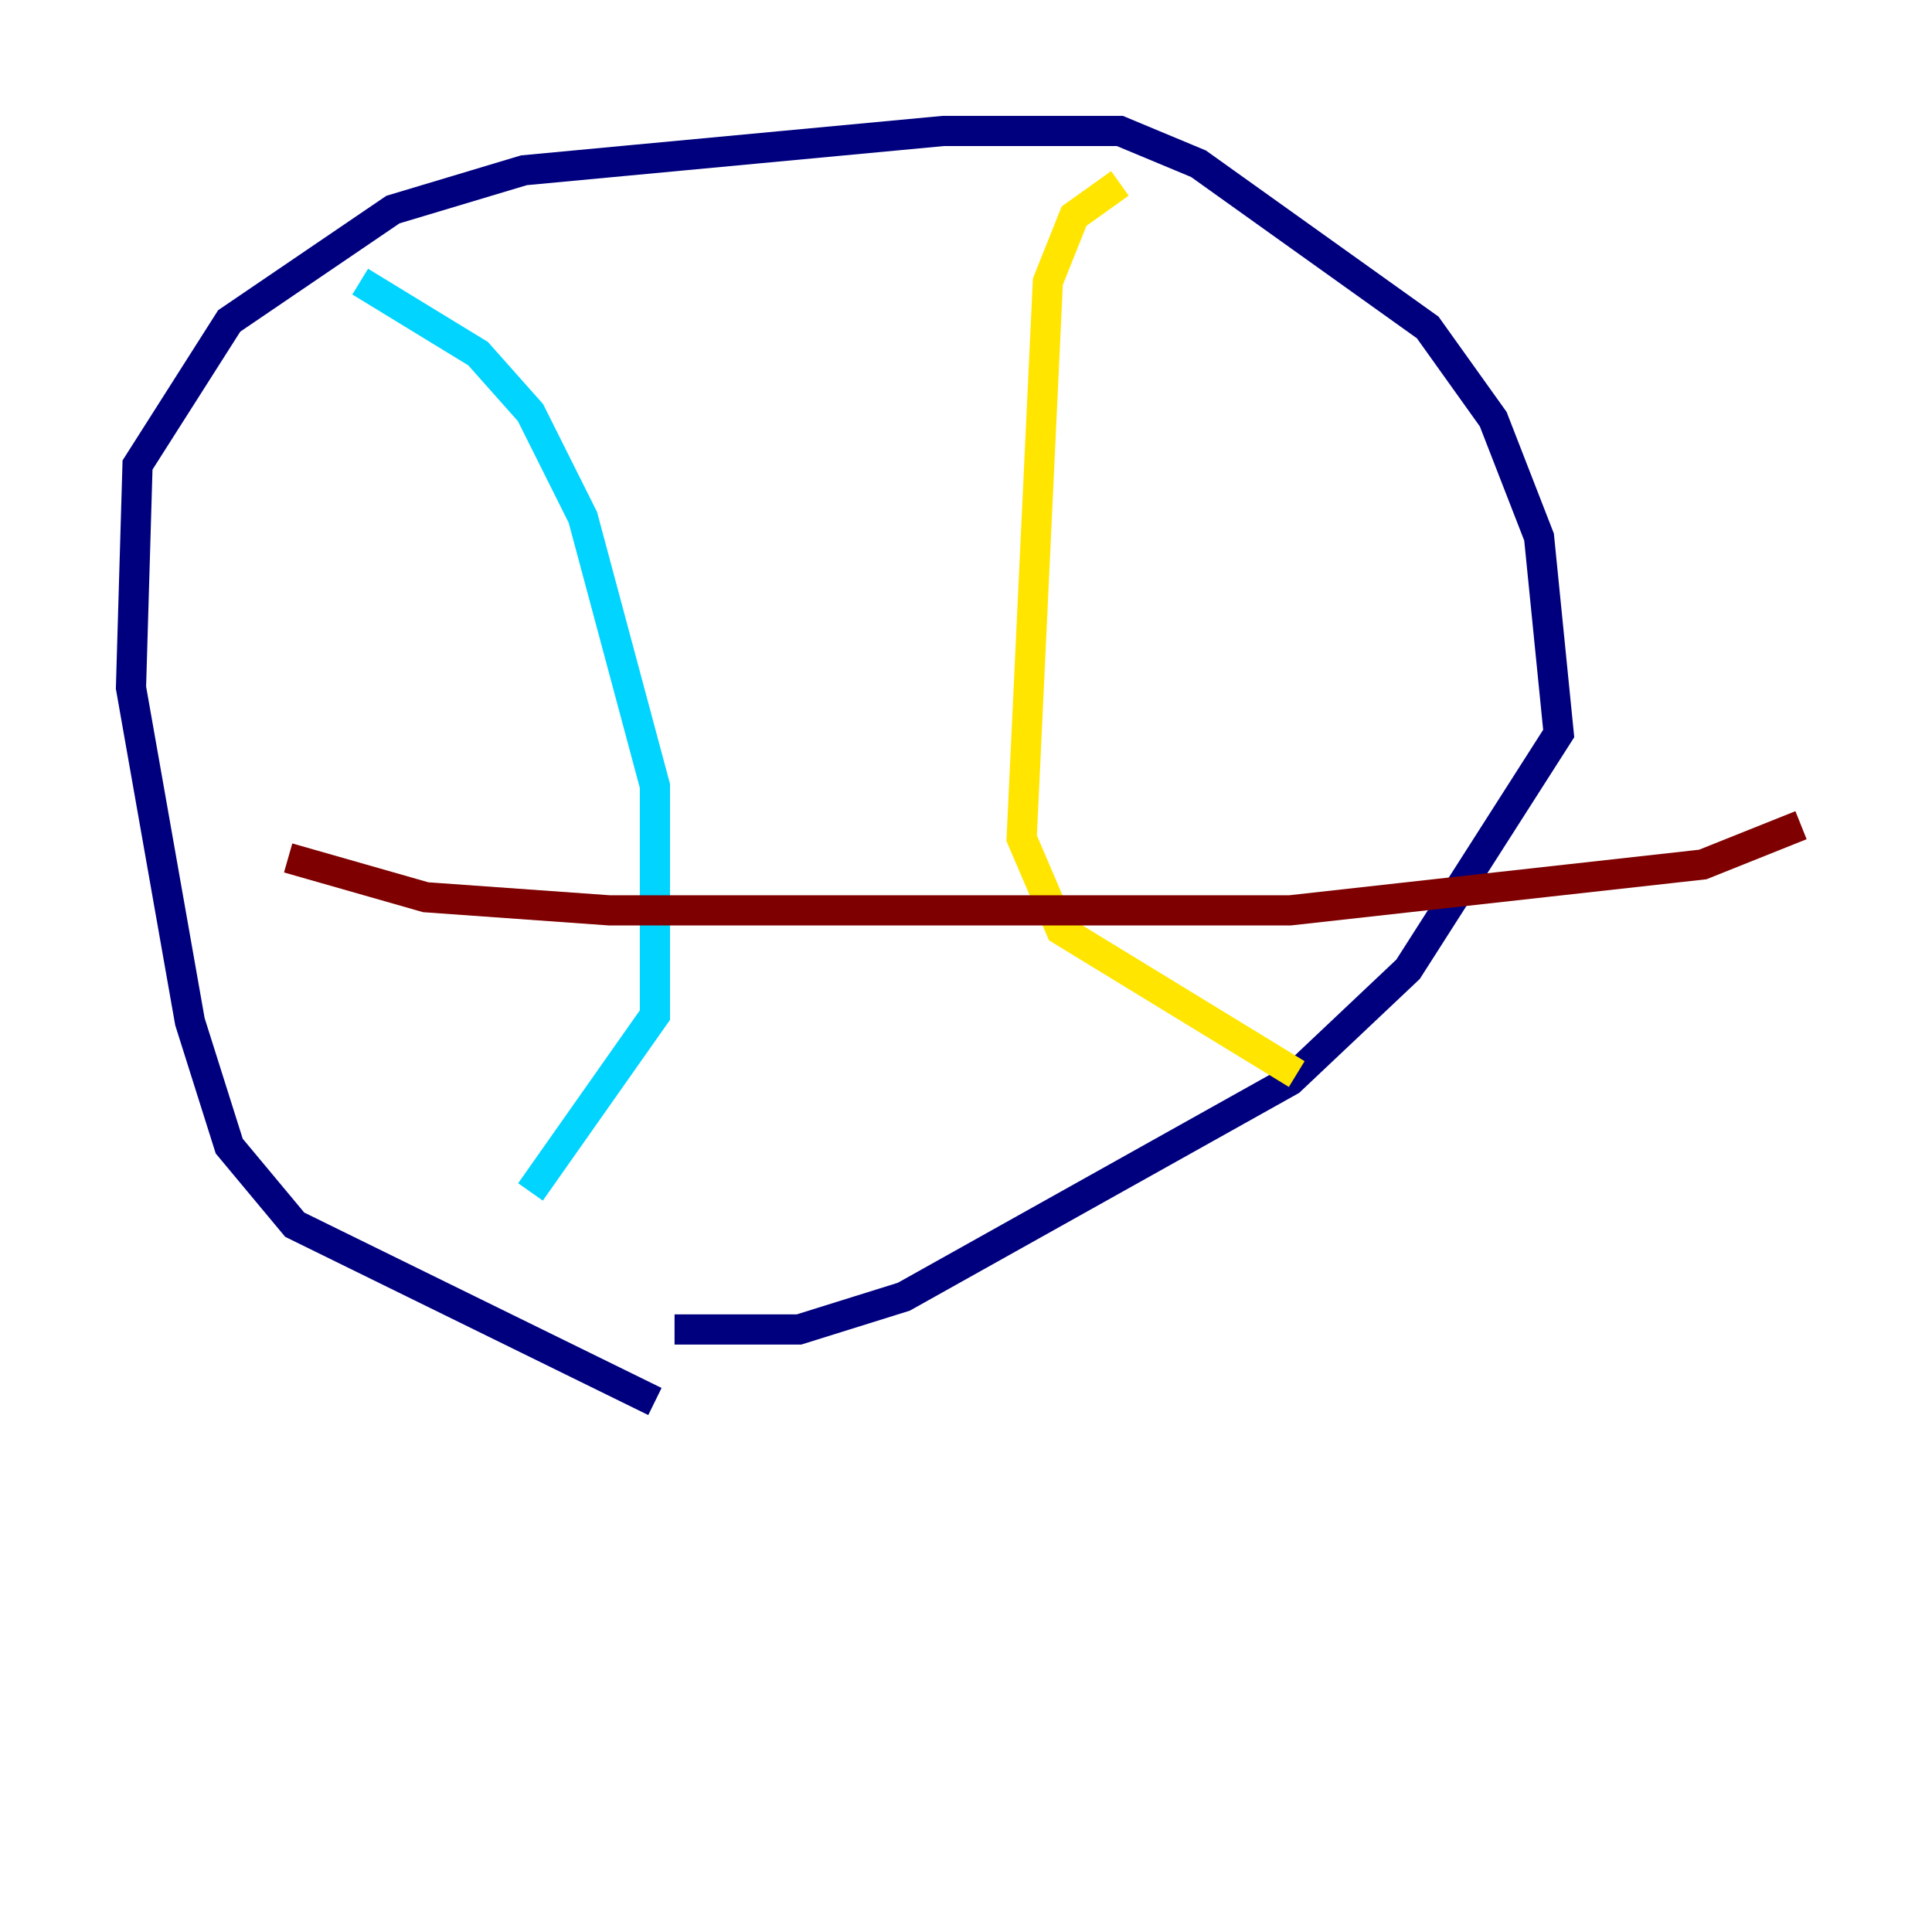 <?xml version="1.0" encoding="utf-8" ?>
<svg baseProfile="tiny" height="128" version="1.2" viewBox="0,0,128,128" width="128" xmlns="http://www.w3.org/2000/svg" xmlns:ev="http://www.w3.org/2001/xml-events" xmlns:xlink="http://www.w3.org/1999/xlink"><defs /><polyline fill="none" points="43.39,92.854 19.525,81.139 15.186,75.932 12.583,67.688 8.678,45.559 9.112,30.807 15.186,21.261 26.034,13.885 34.712,11.281 62.481,8.678 74.197,8.678 79.403,10.848 94.59,21.695 98.929,27.77 101.966,35.58 103.268,48.597 93.288,64.217 85.478,71.593 59.878,85.912 52.936,88.081 44.691,88.081" stroke="#00007f" stroke-width="2" /><polyline fill="none" points="23.864,18.658 31.675,23.43 35.146,27.336 38.617,34.278 43.39,52.068 43.39,67.254 35.146,78.969" stroke="#00d4ff" stroke-width="2" /><polyline fill="none" points="85.912,71.159 70.291,61.614 67.688,55.539 69.424,18.658 71.159,14.319 74.197,12.149" stroke="#ffe500" stroke-width="2" /><polyline fill="none" points="19.091,56.841 28.203,59.444 40.352,60.312 85.478,60.312 112.814,57.275 119.322,54.671" stroke="#7f0000" stroke-width="2" /></svg>